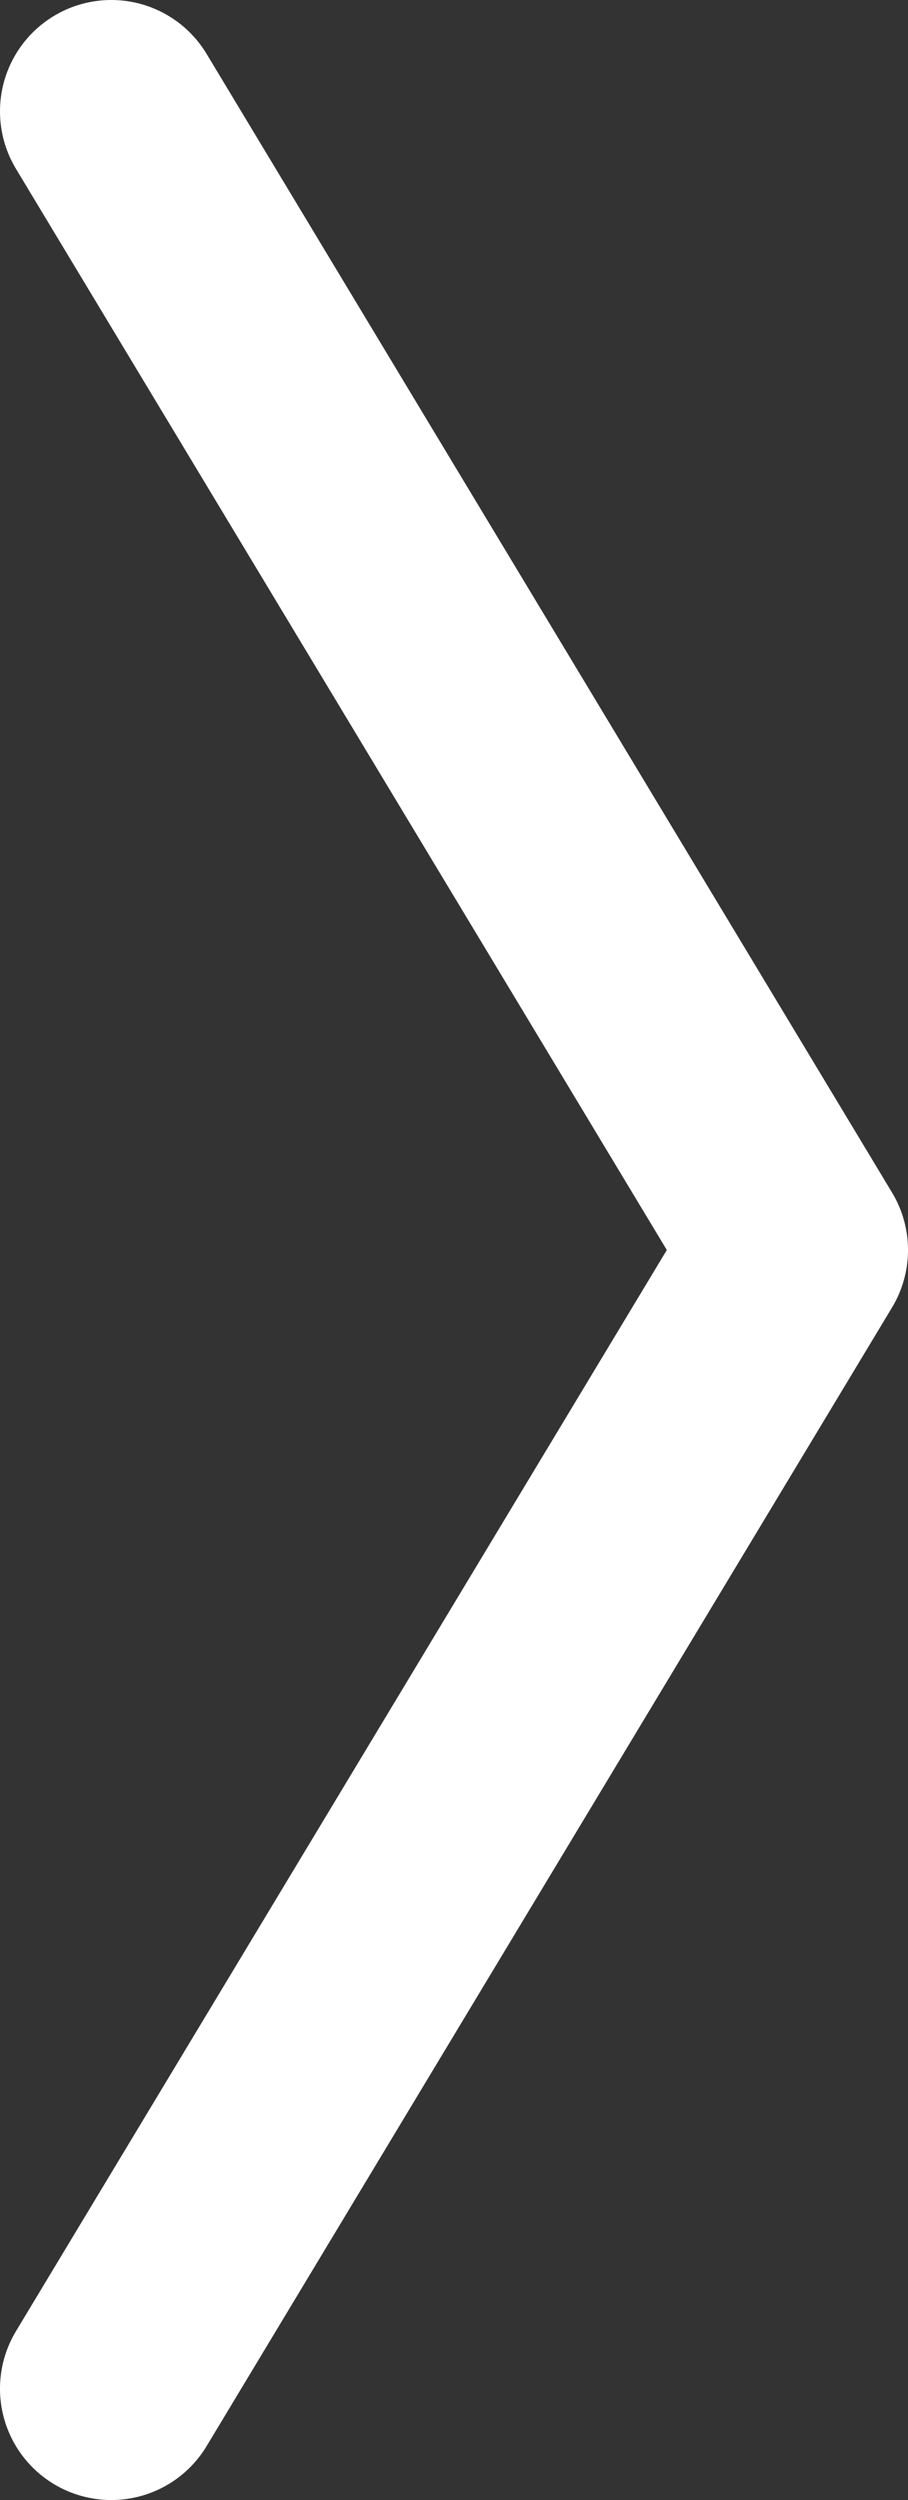 <svg xmlns="http://www.w3.org/2000/svg" viewBox="0 0 12.24 33.68"><rect x="0" y="0" width="12.24" height="33.68" fill="#333333" stroke="none"/><defs><style>.cls-1{fill:none;stroke:#fff;stroke-linecap:round;stroke-linejoin:round;stroke-width:3px;}</style></defs><title>Recurso 6</title><g id="Capa_2" data-name="Capa 2"><g id="Capa_1-2" data-name="Capa 1"><polyline class="cls-1" points="1.5 1.5 10.74 16.84 1.5 32.18"/></g></g></svg>